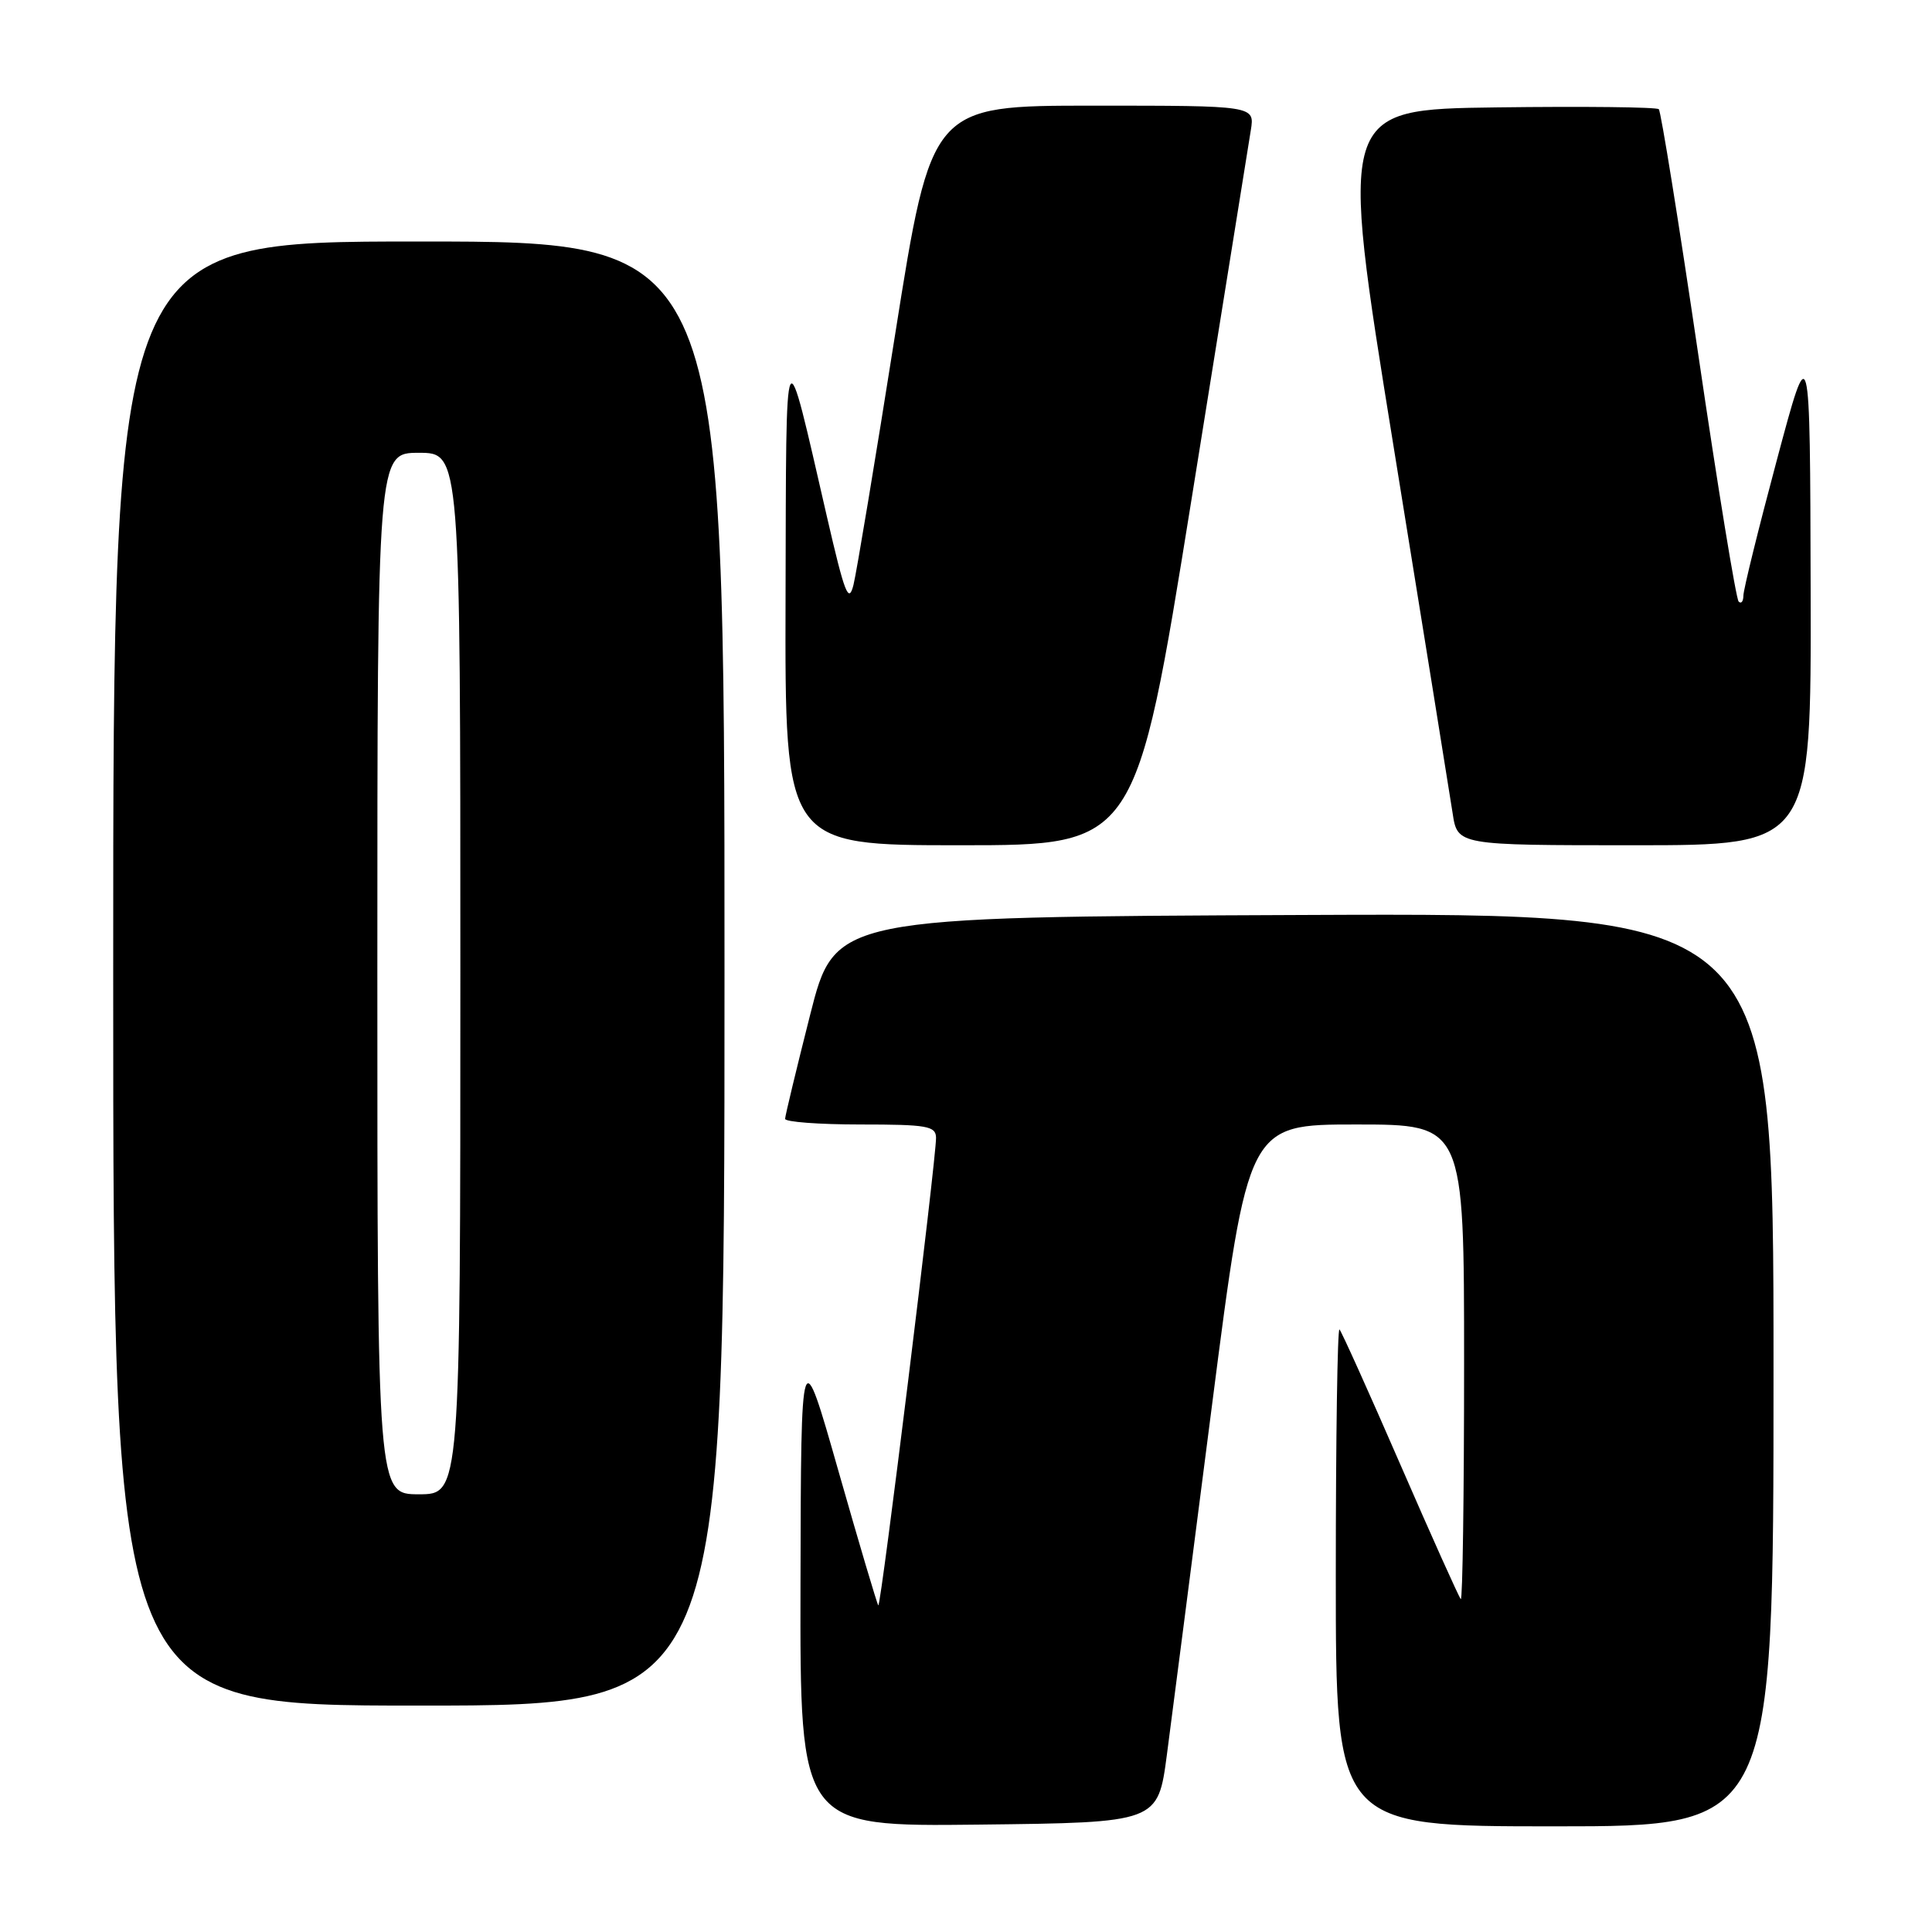 <?xml version="1.0" encoding="UTF-8" standalone="no"?>
<!DOCTYPE svg PUBLIC "-//W3C//DTD SVG 1.1//EN" "http://www.w3.org/Graphics/SVG/1.1/DTD/svg11.dtd" >
<svg xmlns="http://www.w3.org/2000/svg" xmlns:xlink="http://www.w3.org/1999/xlink" version="1.1" viewBox="0 0 256 256">
 <g >
 <path fill="currentColor"
d=" M 154.62 232.50 C 155.27 227.55 157.96 206.74 160.59 186.25 C 165.38 149.00 165.38 149.00 179.69 149.00 C 194.00 149.00 194.00 149.00 194.00 180.67 C 194.00 198.08 193.80 212.14 193.56 211.89 C 193.32 211.65 189.71 203.62 185.55 194.05 C 181.39 184.48 177.76 176.43 177.49 176.16 C 177.22 175.89 177.00 190.59 177.00 208.83 C 177.00 242.00 177.00 242.00 206.00 242.00 C 235.00 242.00 235.00 242.00 235.00 181.49 C 235.00 120.98 235.00 120.98 172.81 121.24 C 110.63 121.50 110.63 121.50 107.34 134.50 C 105.53 141.65 104.04 147.84 104.03 148.25 C 104.01 148.66 108.50 149.00 114.00 149.00 C 122.85 149.00 124.00 149.20 124.03 150.75 C 124.07 153.42 116.72 213.05 116.38 212.72 C 116.22 212.56 113.85 204.57 111.11 194.96 C 106.14 177.50 106.14 177.50 106.07 209.77 C 106.00 242.04 106.00 242.04 129.72 241.77 C 153.43 241.50 153.43 241.50 154.62 232.50 Z  M 96.00 129.00 C 96.00 32.00 96.00 32.00 55.50 32.00 C 15.00 32.00 15.00 32.00 15.00 129.00 C 15.00 226.00 15.00 226.00 55.50 226.00 C 96.00 226.00 96.00 226.00 96.00 129.00 Z  M 157.87 66.25 C 161.91 41.09 165.46 19.04 165.74 17.25 C 166.26 14.00 166.26 14.00 144.84 14.00 C 123.42 14.00 123.42 14.00 118.62 44.25 C 115.99 60.89 113.50 75.85 113.09 77.50 C 112.45 80.05 111.93 78.69 109.58 68.50 C 103.86 43.66 104.19 43.01 104.09 79.25 C 104.00 112.00 104.00 112.00 127.25 112.00 C 150.51 112.00 150.51 112.00 157.87 66.25 Z  M 239.92 78.25 C 239.84 44.50 239.84 44.50 235.43 61.00 C 233.00 70.08 231.01 78.14 231.01 78.92 C 231.00 79.70 230.72 80.05 230.38 79.71 C 230.04 79.37 227.63 64.67 225.04 47.04 C 222.44 29.40 220.08 14.75 219.80 14.47 C 219.52 14.19 209.87 14.08 198.36 14.23 C 177.43 14.50 177.43 14.50 184.63 59.00 C 188.59 83.48 192.12 105.41 192.48 107.75 C 193.12 112.00 193.12 112.00 216.56 112.00 C 240.00 112.00 240.00 112.00 239.92 78.25 Z  M 50.00 129.00 C 50.00 60.00 50.00 60.00 55.50 60.00 C 61.00 60.00 61.00 60.00 61.00 129.00 C 61.00 198.00 61.00 198.00 55.50 198.00 C 50.00 198.00 50.00 198.00 50.00 129.00 Z "/>
</g>
</svg>
